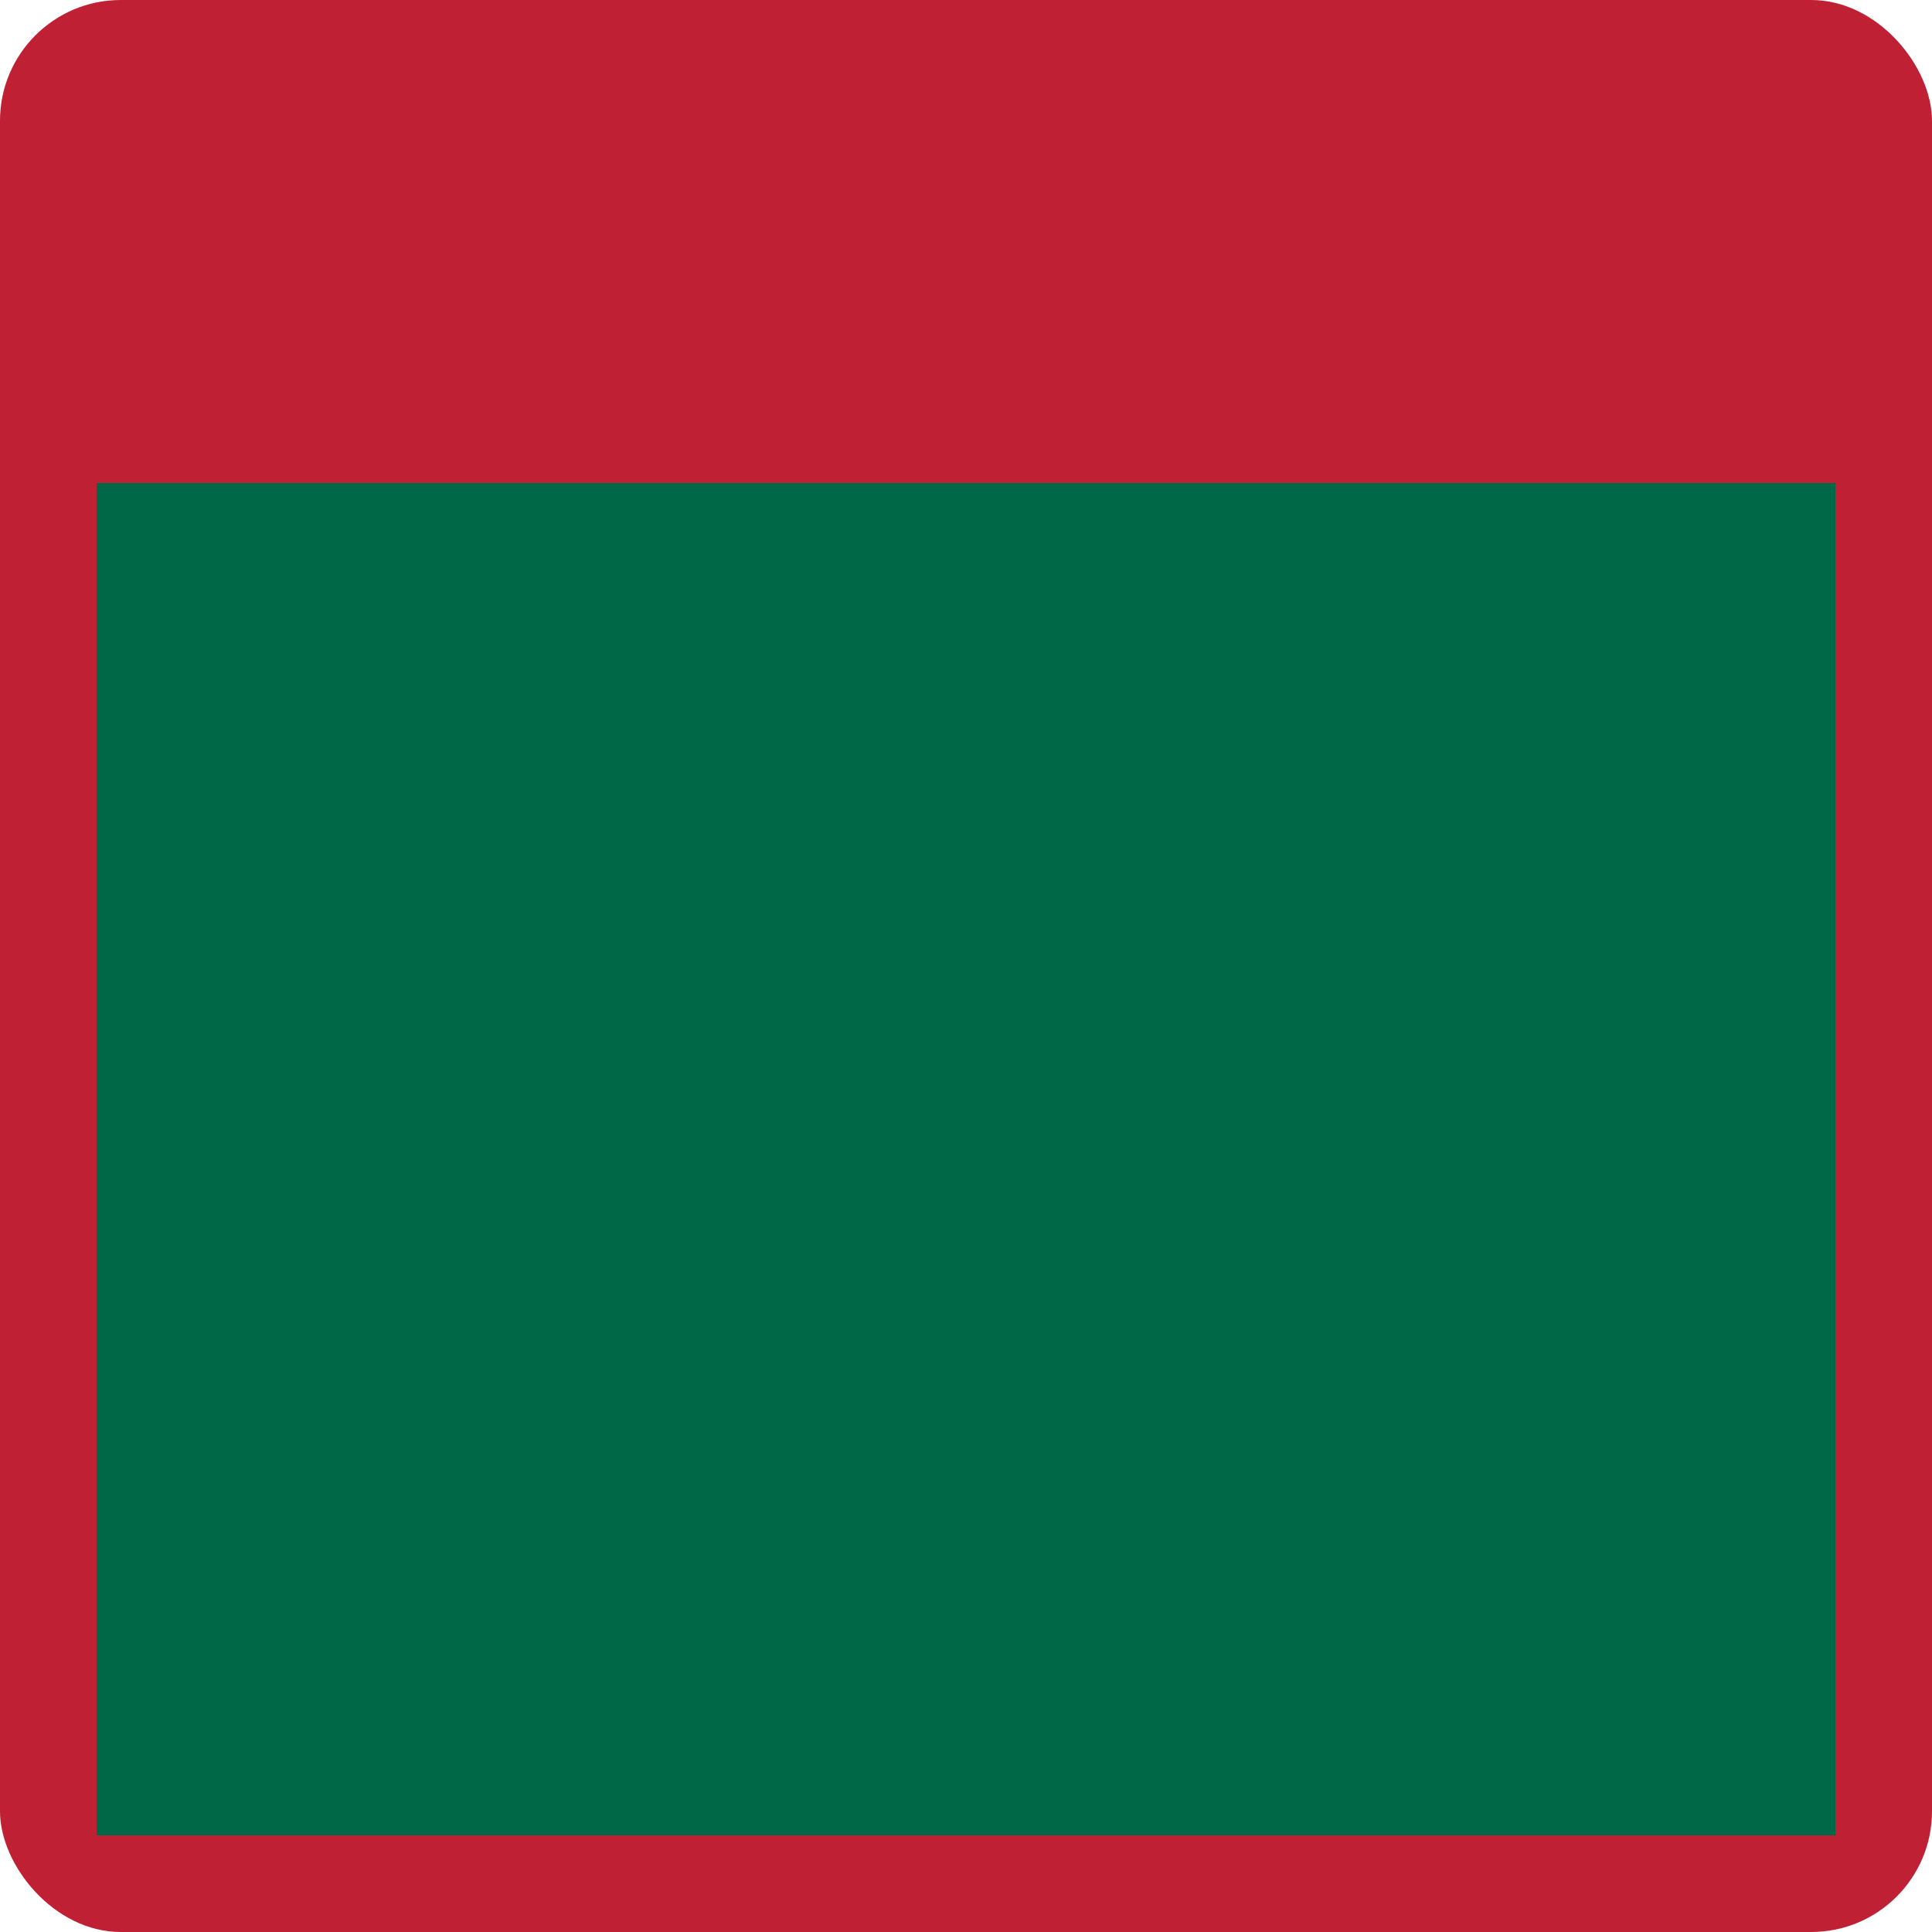 <svg width="20" height="20" version="1.0" xmlns="http://www.w3.org/2000/svg" xmlns:xlink="http://www.w3.org/1999/xlink">
 <use transform="matrix(.929 0 0 -.929 19977 4810.8)" width="300" height="240" fill="#fff" stroke="#000" stroke-linejoin="round" stroke-width="309" xlink:href="#state_outline"/>
 <rect width="20" height="20" rx="1.25" ry="1.25" fill="#bf2033"/>
 <path transform="scale(1 -1)" fill="#006747" d="M1-19H19V-5H1z"/>
</svg>
